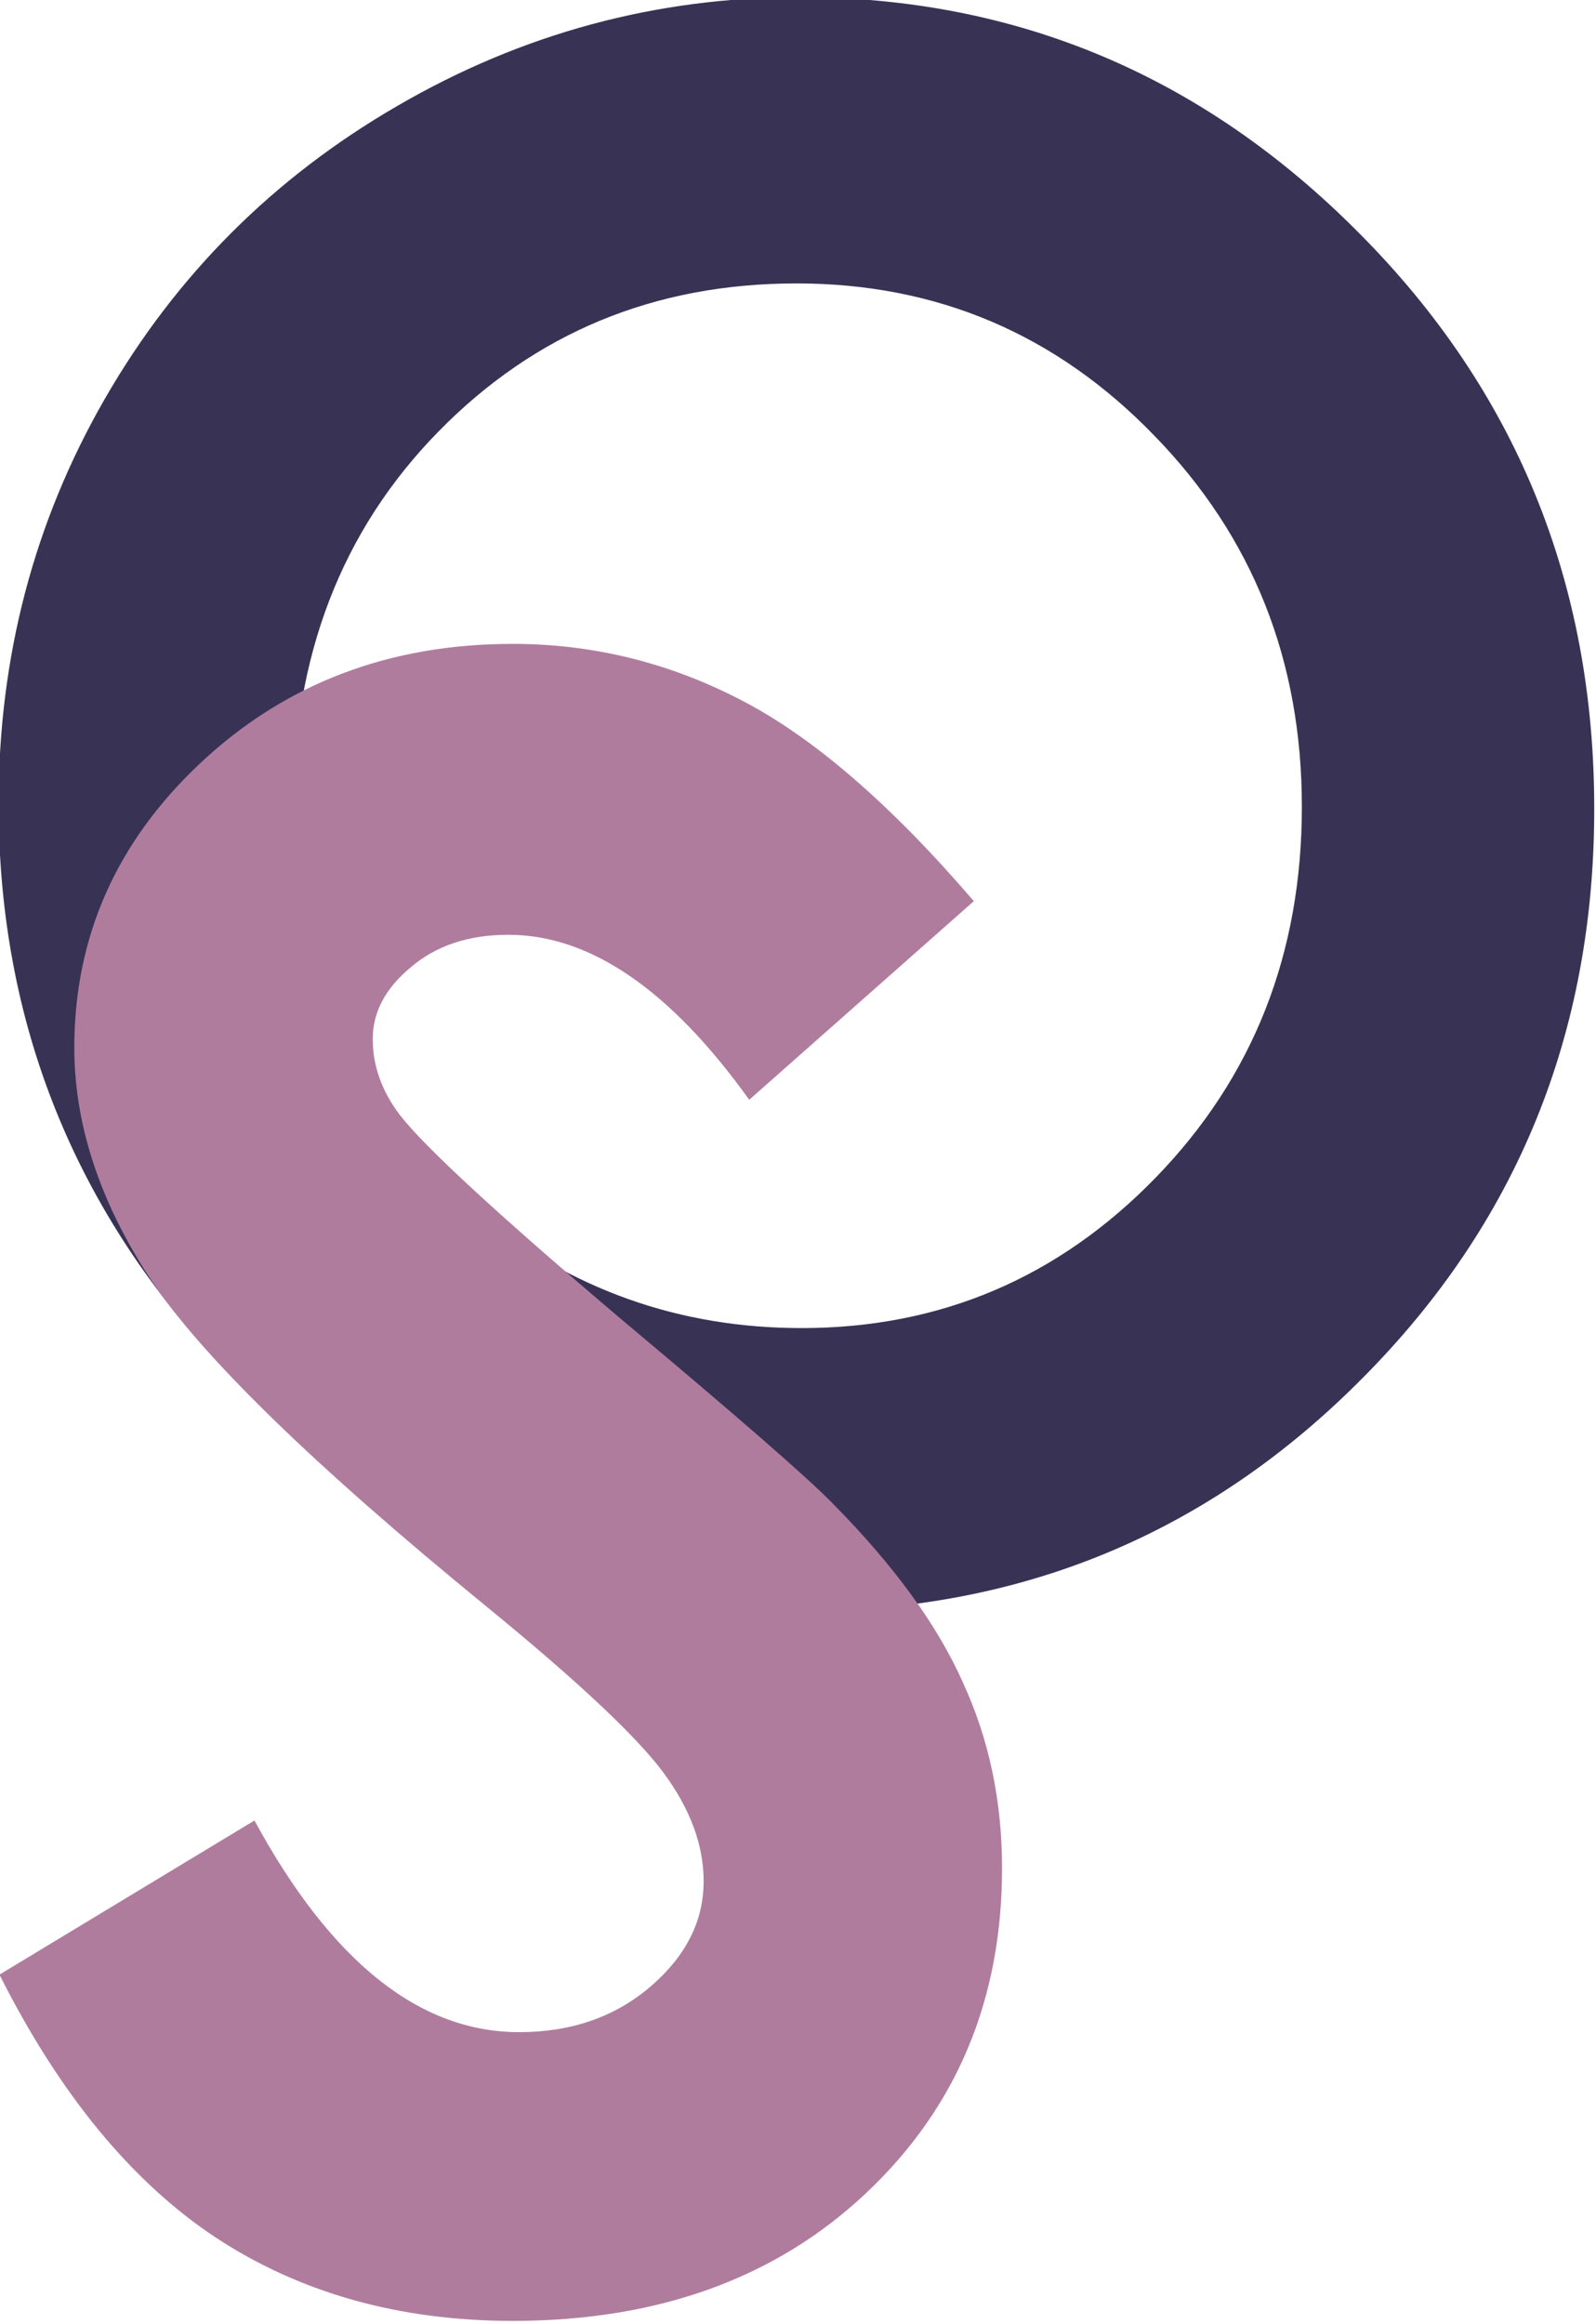 <?xml version="1.0" encoding="UTF-8" standalone="no"?>
<!-- Created with Inkscape (http://www.inkscape.org/) -->

<svg
   width="28.294mm"
   height="41.189mm"
   viewBox="0 0 106.938 155.675"
   version="1.1"
   id="svg1"
   xml:space="preserve"
   sodipodi:docname="drawing.svg"
   inkscape:version="1.3.2 (091e20e, 2023-11-25, custom)"
   xmlns:inkscape="http://www.inkscape.org/namespaces/inkscape"
   xmlns:sodipodi="http://sodipodi.sourceforge.net/DTD/sodipodi-0.dtd"
   xmlns="http://www.w3.org/2000/svg"
   xmlns:svg="http://www.w3.org/2000/svg"><sodipodi:namedview
     id="namedview1"
     pagecolor="#505050"
     bordercolor="#eeeeee"
     borderopacity="1"
     inkscape:showpageshadow="0"
     inkscape:pageopacity="0"
     inkscape:pagecheckerboard="0"
     inkscape:deskcolor="#d1d1d1"
     inkscape:document-units="mm"
     showguides="true"
     inkscape:zoom="1"
     inkscape:cx="336"
     inkscape:cy="754.5"
     inkscape:window-width="1920"
     inkscape:window-height="1017"
     inkscape:window-x="1072"
     inkscape:window-y="418"
     inkscape:window-maximized="1"
     inkscape:current-layer="layer4" /><defs
     id="defs1" /><g
     inkscape:groupmode="layer"
     id="layer4"
     inkscape:label="Layer 2"
     transform="translate(-411.68,-948.708)"><g
       id="g14"
       transform="matrix(0.878,0,0,0.878,3.311,131.355)"><path
         style="font-weight:bold;font-size:40px;line-height:1.25;font-family:'Century Gothic';-inkscape-font-specification:'Century Gothic Bold';letter-spacing:6px;word-spacing:0px;white-space:pre;fill:#383355;fill-opacity:1;stroke-width:4.08"
         d="m 526.13,930.712 q 24.864,0 42.715,18.01 17.931,18.01 17.931,43.91 0,25.661 -17.692,43.432 -17.612,17.771 -42.795,17.771 -26.378,0 -43.831,-18.25 -17.453,-18.249 -17.453,-43.352 0,-16.815 8.129,-30.92 8.129,-14.105 22.314,-22.314 14.265,-8.288 30.681,-8.288 z m -0.239,21.836 q -16.257,0 -27.334,11.316 -11.077,11.316 -11.077,28.769 0,19.445 13.946,30.761 10.838,8.846 24.864,8.846 15.859,0 27.016,-11.476 11.157,-11.476 11.157,-28.291 0,-16.735 -11.237,-28.291 -11.237,-11.635 -27.334,-11.635 z"
         id="text1-7-6-1-5-7"
         aria-label="O" /><path
         style="font-weight:bold;font-size:40px;line-height:1.25;font-family:'Century Gothic';-inkscape-font-specification:'Century Gothic Bold';letter-spacing:6px;word-spacing:0px;white-space:pre;fill:#b07c9e;fill-opacity:1;stroke-width:4.24"
         d="m 539.43,999.67 -17.14,15.153 q -9.026,-12.586 -18.383,-12.586 -4.554,0 -7.452,2.484 -2.898,2.401 -2.898,5.465 0,3.064 2.07,5.796 2.815,3.643 16.975,15.65 13.249,11.096 16.064,13.994 7.038,7.121 9.936,13.663 2.981,6.459 2.981,14.159 0,14.988 -10.351,24.758 -10.351,9.771 -26.994,9.771 -13,0 -22.688,-6.376 -9.605,-6.376 -16.478,-20.039 l 19.459,-11.758 q 8.777,16.147 20.204,16.147 5.962,0 10.019,-3.478 4.057,-3.478 4.057,-8.032 0,-4.14 -3.064,-8.28 -3.064,-4.14 -13.497,-12.669 -19.873,-16.23 -25.669,-25.007 -5.796,-8.86 -5.796,-17.637 0,-12.669 9.605,-21.695 9.688,-9.108 23.848,-9.108 9.108,0 17.306,4.223 8.28,4.223 17.886,15.402 z"
         id="text1-4-8-1-9-7"
         aria-label="S" /></g></g></svg>

